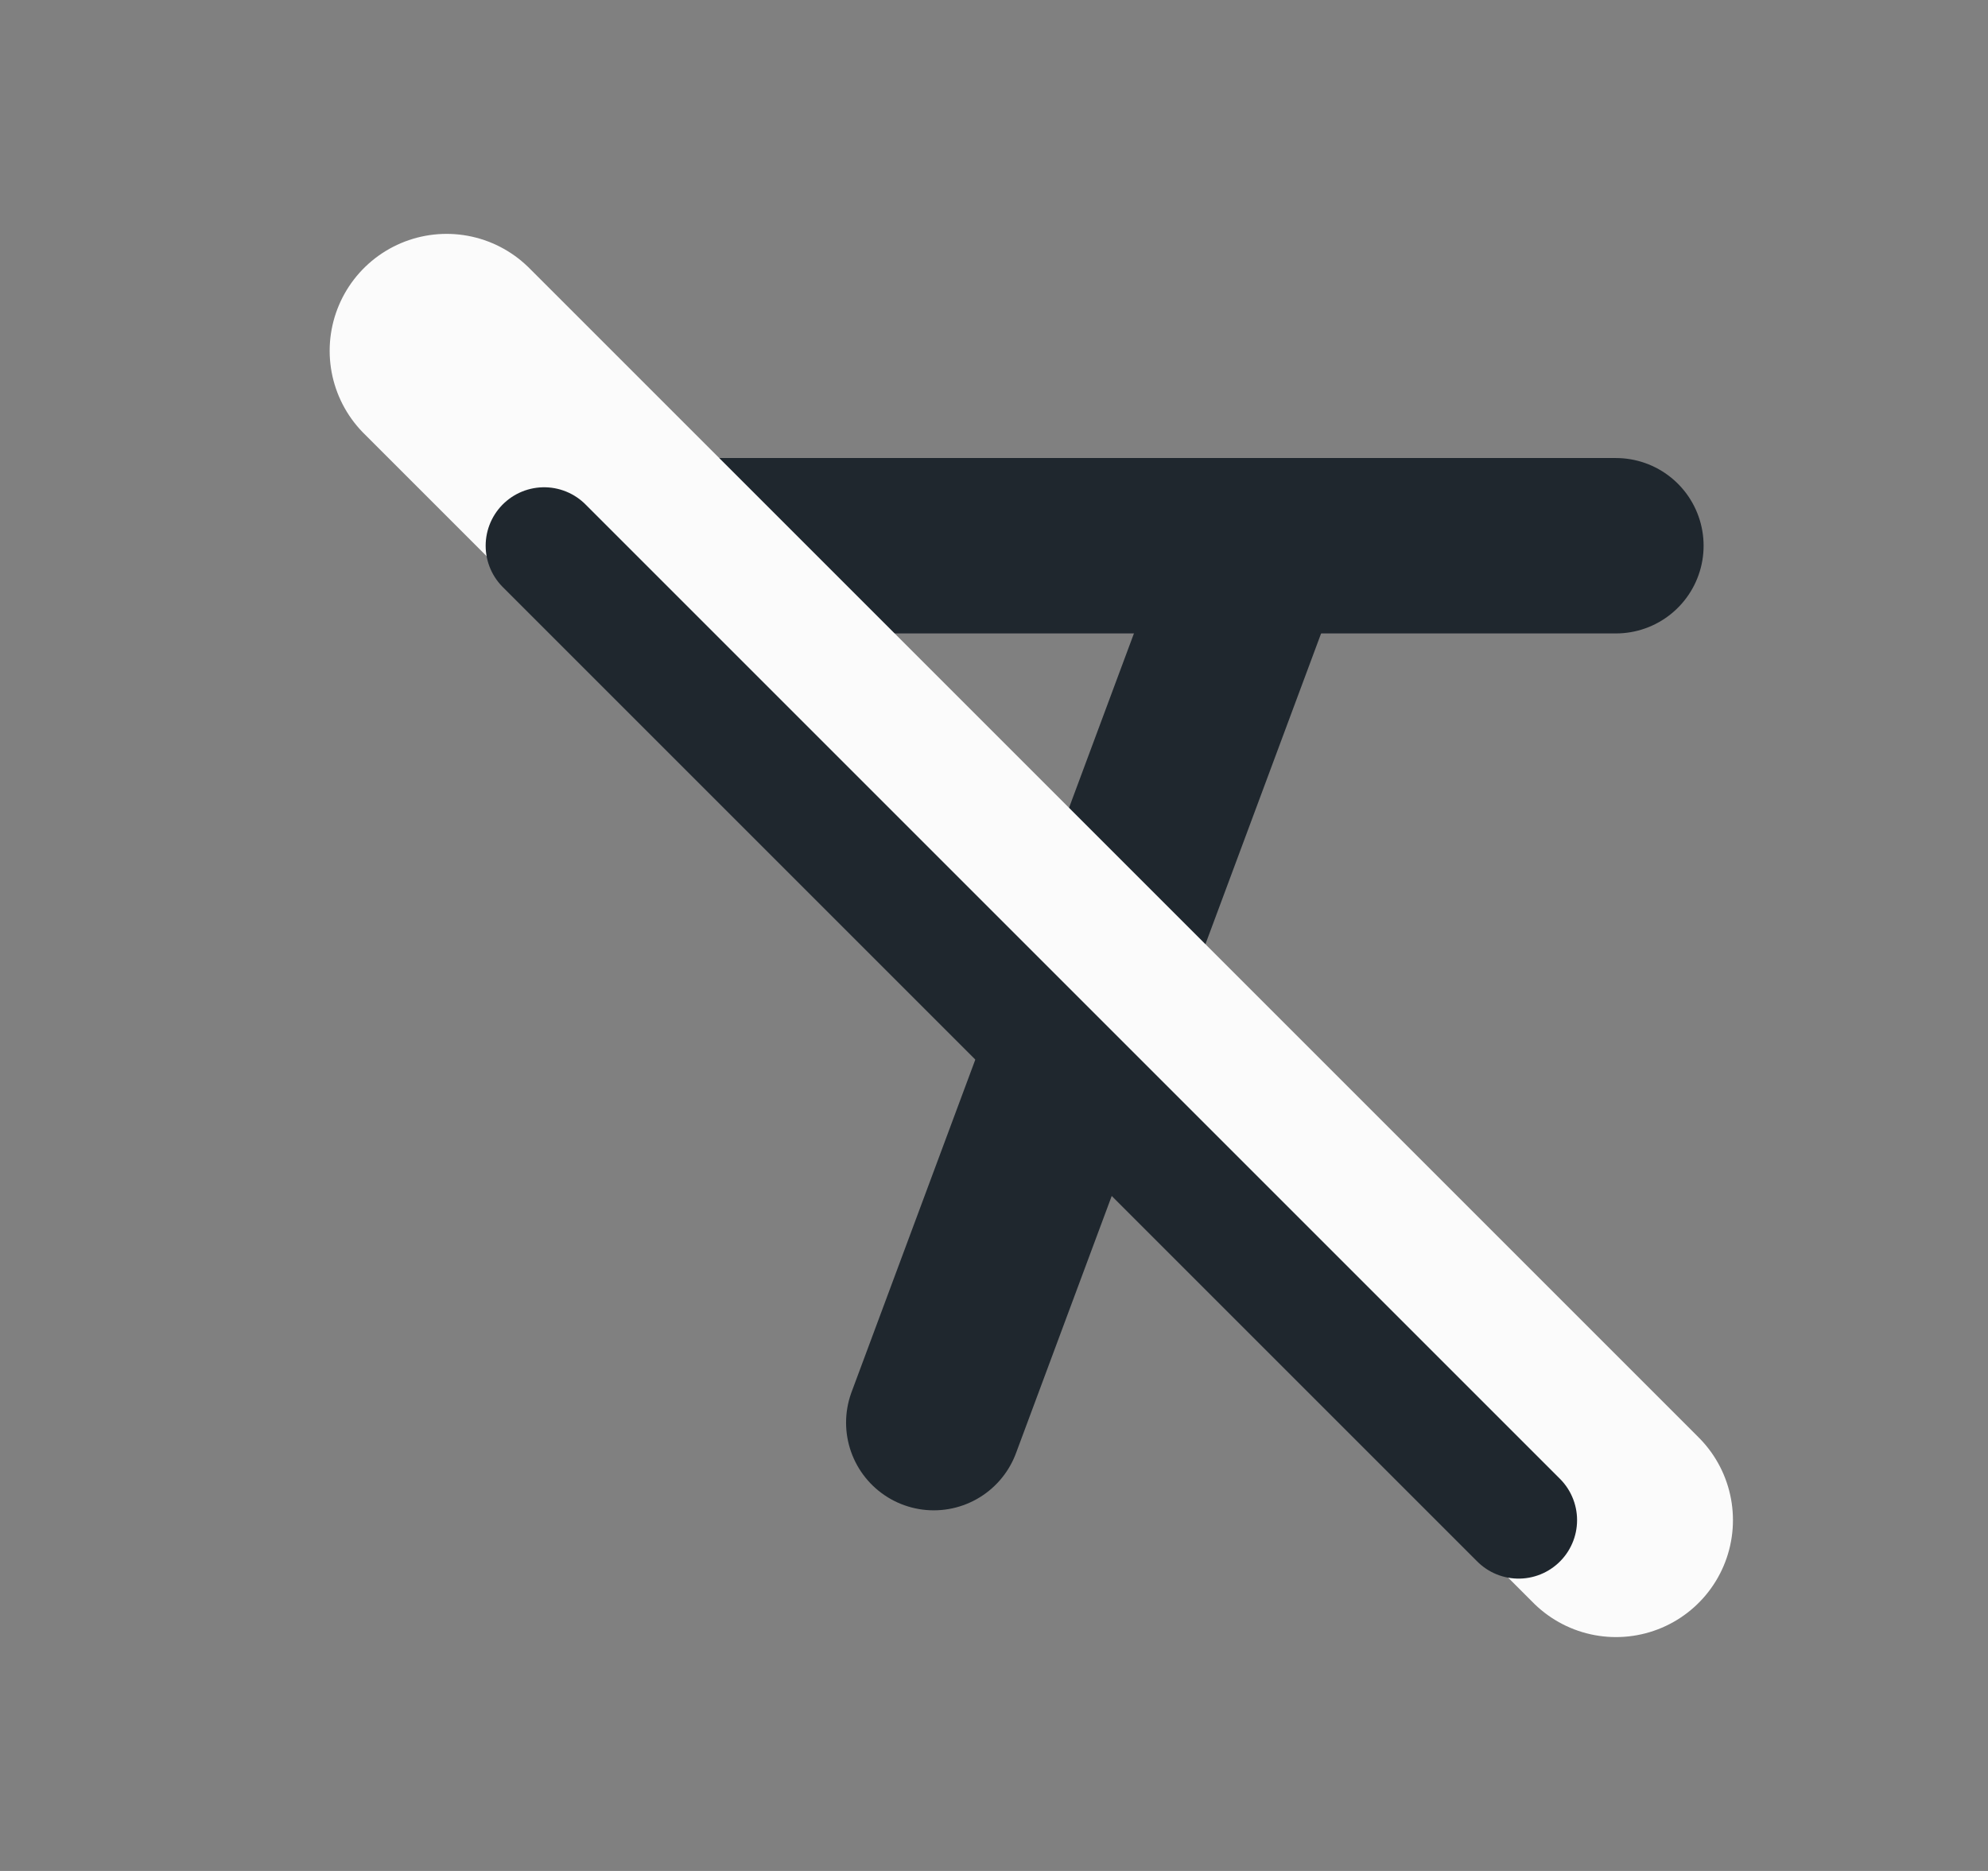 <svg width="17" height="16" viewBox="0 0 17 16" fill="none" xmlns="http://www.w3.org/2000/svg">
<rect x="0" y="0" width="17" height="16" fill="#808080" stroke="none"/>
<path d="M5.485 4.667H13.818" stroke="#1F272E" stroke-width="1.5" stroke-linecap="round" stroke-linejoin="round"/>
<path d="M7.985 12.166L10.776 4.667" stroke="#1F272E" stroke-width="1.5" stroke-linecap="round" stroke-linejoin="round"/>
<path d="M3.819 3L13.819 13" stroke="#FBFBFB" stroke-width="2" stroke-linecap="round" stroke-linejoin="round"/>
<path d="M4.653 4.667L12.986 13" stroke="#1F272E" stroke-linecap="round" stroke-linejoin="round"/>
</svg>
